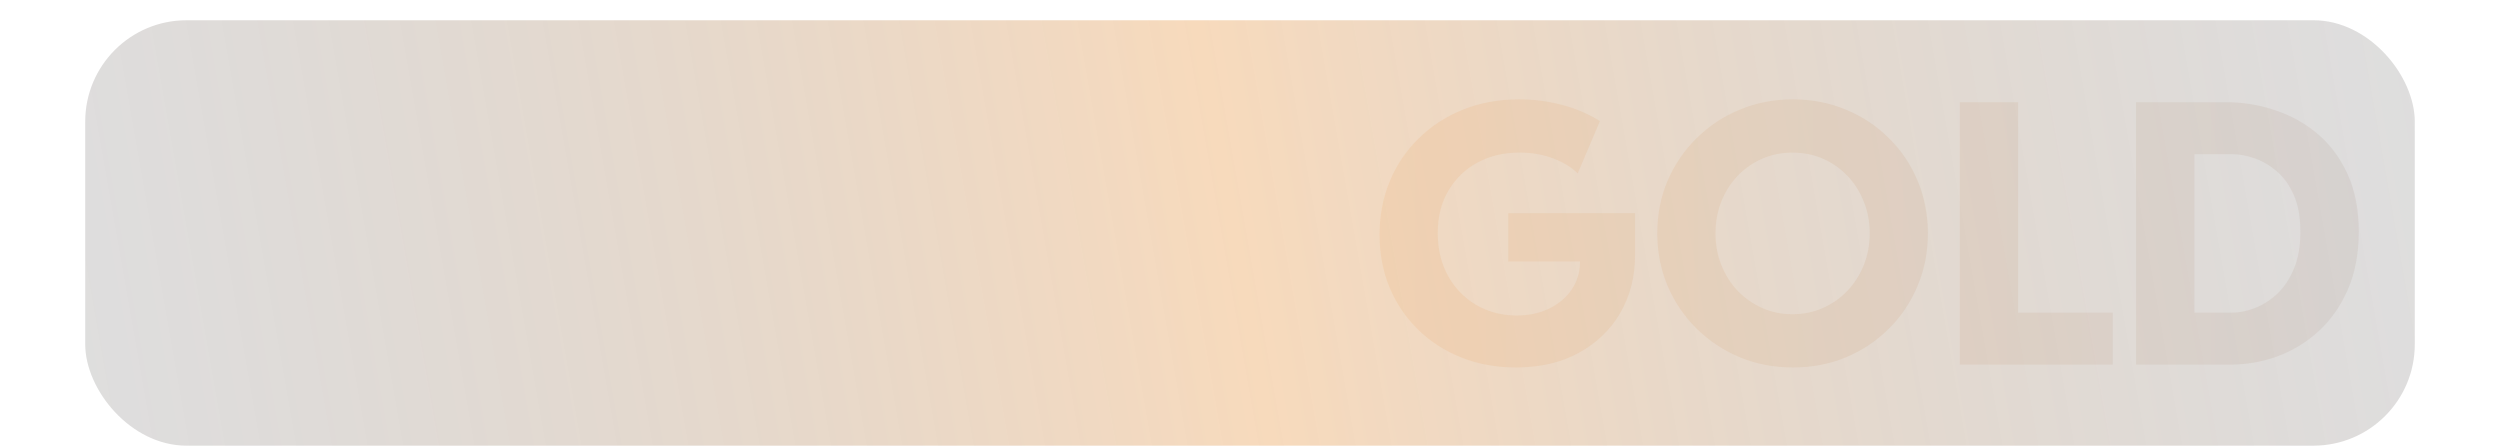 <svg width="230" height="41" viewBox="0 0 230 44" fill="none" xmlns="http://www.w3.org/2000/svg">
<rect y="2" width="230" height="42" rx="10" fill="url(#paint0_linear_162_2)" fill-opacity="0.27"/>
<path d="M141.256 36.281C139.299 36.281 137.5 35.953 135.859 35.297C134.219 34.641 132.795 33.721 131.588 32.537C130.381 31.354 129.443 29.965 128.775 28.371C128.119 26.777 127.791 25.043 127.791 23.168C127.791 21.281 128.125 19.529 128.793 17.912C129.461 16.295 130.41 14.883 131.641 13.676C132.871 12.457 134.33 11.508 136.018 10.828C137.705 10.148 139.557 9.809 141.572 9.809C142.979 9.809 144.367 9.984 145.738 10.336C147.109 10.688 148.381 11.227 149.553 11.953L147.355 17.121C146.758 16.523 145.955 16.031 144.947 15.645C143.951 15.258 142.826 15.065 141.572 15.065C140.072 15.065 138.713 15.387 137.494 16.031C136.287 16.676 135.326 17.596 134.611 18.791C133.896 19.975 133.539 21.381 133.539 23.01C133.539 24.205 133.732 25.301 134.119 26.297C134.506 27.281 135.051 28.137 135.754 28.863C136.457 29.59 137.283 30.152 138.232 30.551C139.182 30.949 140.213 31.148 141.326 31.148C142.533 31.148 143.605 30.92 144.543 30.463C145.492 29.994 146.236 29.361 146.775 28.564C147.314 27.768 147.584 26.854 147.584 25.822H140.5V21.041H153.016V25.207C153.016 27.328 152.529 29.227 151.557 30.902C150.584 32.566 149.219 33.879 147.461 34.84C145.703 35.801 143.635 36.281 141.256 36.281ZM168.607 36.281C166.744 36.281 164.998 35.947 163.369 35.279C161.752 34.6 160.328 33.656 159.098 32.449C157.879 31.242 156.924 29.836 156.232 28.23C155.553 26.613 155.213 24.879 155.213 23.027C155.213 21.164 155.553 19.436 156.232 17.842C156.924 16.236 157.879 14.836 159.098 13.641C160.316 12.434 161.734 11.496 163.352 10.828C164.98 10.148 166.727 9.809 168.59 9.809C170.477 9.809 172.229 10.148 173.846 10.828C175.463 11.496 176.875 12.434 178.082 13.641C179.301 14.836 180.244 16.236 180.912 17.842C181.592 19.447 181.932 21.176 181.932 23.027C181.932 24.891 181.592 26.625 180.912 28.23C180.244 29.836 179.301 31.242 178.082 32.449C176.875 33.656 175.463 34.6 173.846 35.279C172.229 35.947 170.482 36.281 168.607 36.281ZM168.555 31.025C169.633 31.025 170.635 30.82 171.561 30.41C172.486 30 173.295 29.432 173.986 28.705C174.678 27.979 175.217 27.129 175.604 26.156C175.99 25.184 176.184 24.141 176.184 23.027C176.184 21.891 175.984 20.842 175.586 19.881C175.199 18.908 174.66 18.064 173.969 17.35C173.277 16.623 172.469 16.061 171.543 15.662C170.617 15.264 169.621 15.065 168.555 15.065C167.5 15.065 166.51 15.264 165.584 15.662C164.67 16.061 163.861 16.623 163.158 17.35C162.467 18.064 161.928 18.908 161.541 19.881C161.154 20.842 160.961 21.891 160.961 23.027C160.961 24.152 161.154 25.201 161.541 26.174C161.928 27.146 162.467 27.996 163.158 28.723C163.85 29.438 164.652 30 165.566 30.41C166.492 30.82 167.488 31.025 168.555 31.025ZM185.078 36V10.09H190.844V30.867H200.178V36H185.078ZM202.48 36V10.09H211.357C213.033 10.09 214.65 10.354 216.209 10.881C217.779 11.396 219.186 12.182 220.428 13.236C221.67 14.291 222.654 15.621 223.381 17.227C224.107 18.82 224.471 20.701 224.471 22.869C224.471 25.049 224.107 26.965 223.381 28.617C222.654 30.258 221.688 31.629 220.48 32.73C219.273 33.82 217.92 34.641 216.42 35.191C214.92 35.73 213.385 36 211.814 36H202.48ZM208.246 30.867H211.973C212.664 30.867 213.396 30.721 214.17 30.428C214.955 30.135 215.693 29.672 216.385 29.039C217.076 28.395 217.633 27.568 218.055 26.561C218.488 25.541 218.705 24.311 218.705 22.869C218.705 21.439 218.488 20.238 218.055 19.266C217.633 18.293 217.076 17.514 216.385 16.928C215.693 16.33 214.955 15.896 214.17 15.627C213.396 15.357 212.664 15.223 211.973 15.223H208.246V30.867Z" fill="url(#paint1_linear_162_2)" fill-opacity="0.09"/>
<defs>
<linearGradient id="paint0_linear_162_2" x1="-4.5" y1="41.5" x2="231.5" y2="-5.07545e-06" gradientUnits="userSpaceOnUse">
<stop stop-color="#0D0E12" stop-opacity="0.5"/>
<stop offset="0.498" stop-color="#E27609"/>
<stop offset="1" stop-color="#0D0E12" stop-opacity="0.5"/>
</linearGradient>
<linearGradient id="paint1_linear_162_2" x1="226" y1="23.5" x2="127" y2="23.5" gradientUnits="userSpaceOnUse">
<stop stop-color="#85654E"/>
<stop offset="1" stop-color="#F08114"/>
</linearGradient>
</defs>
</svg>
